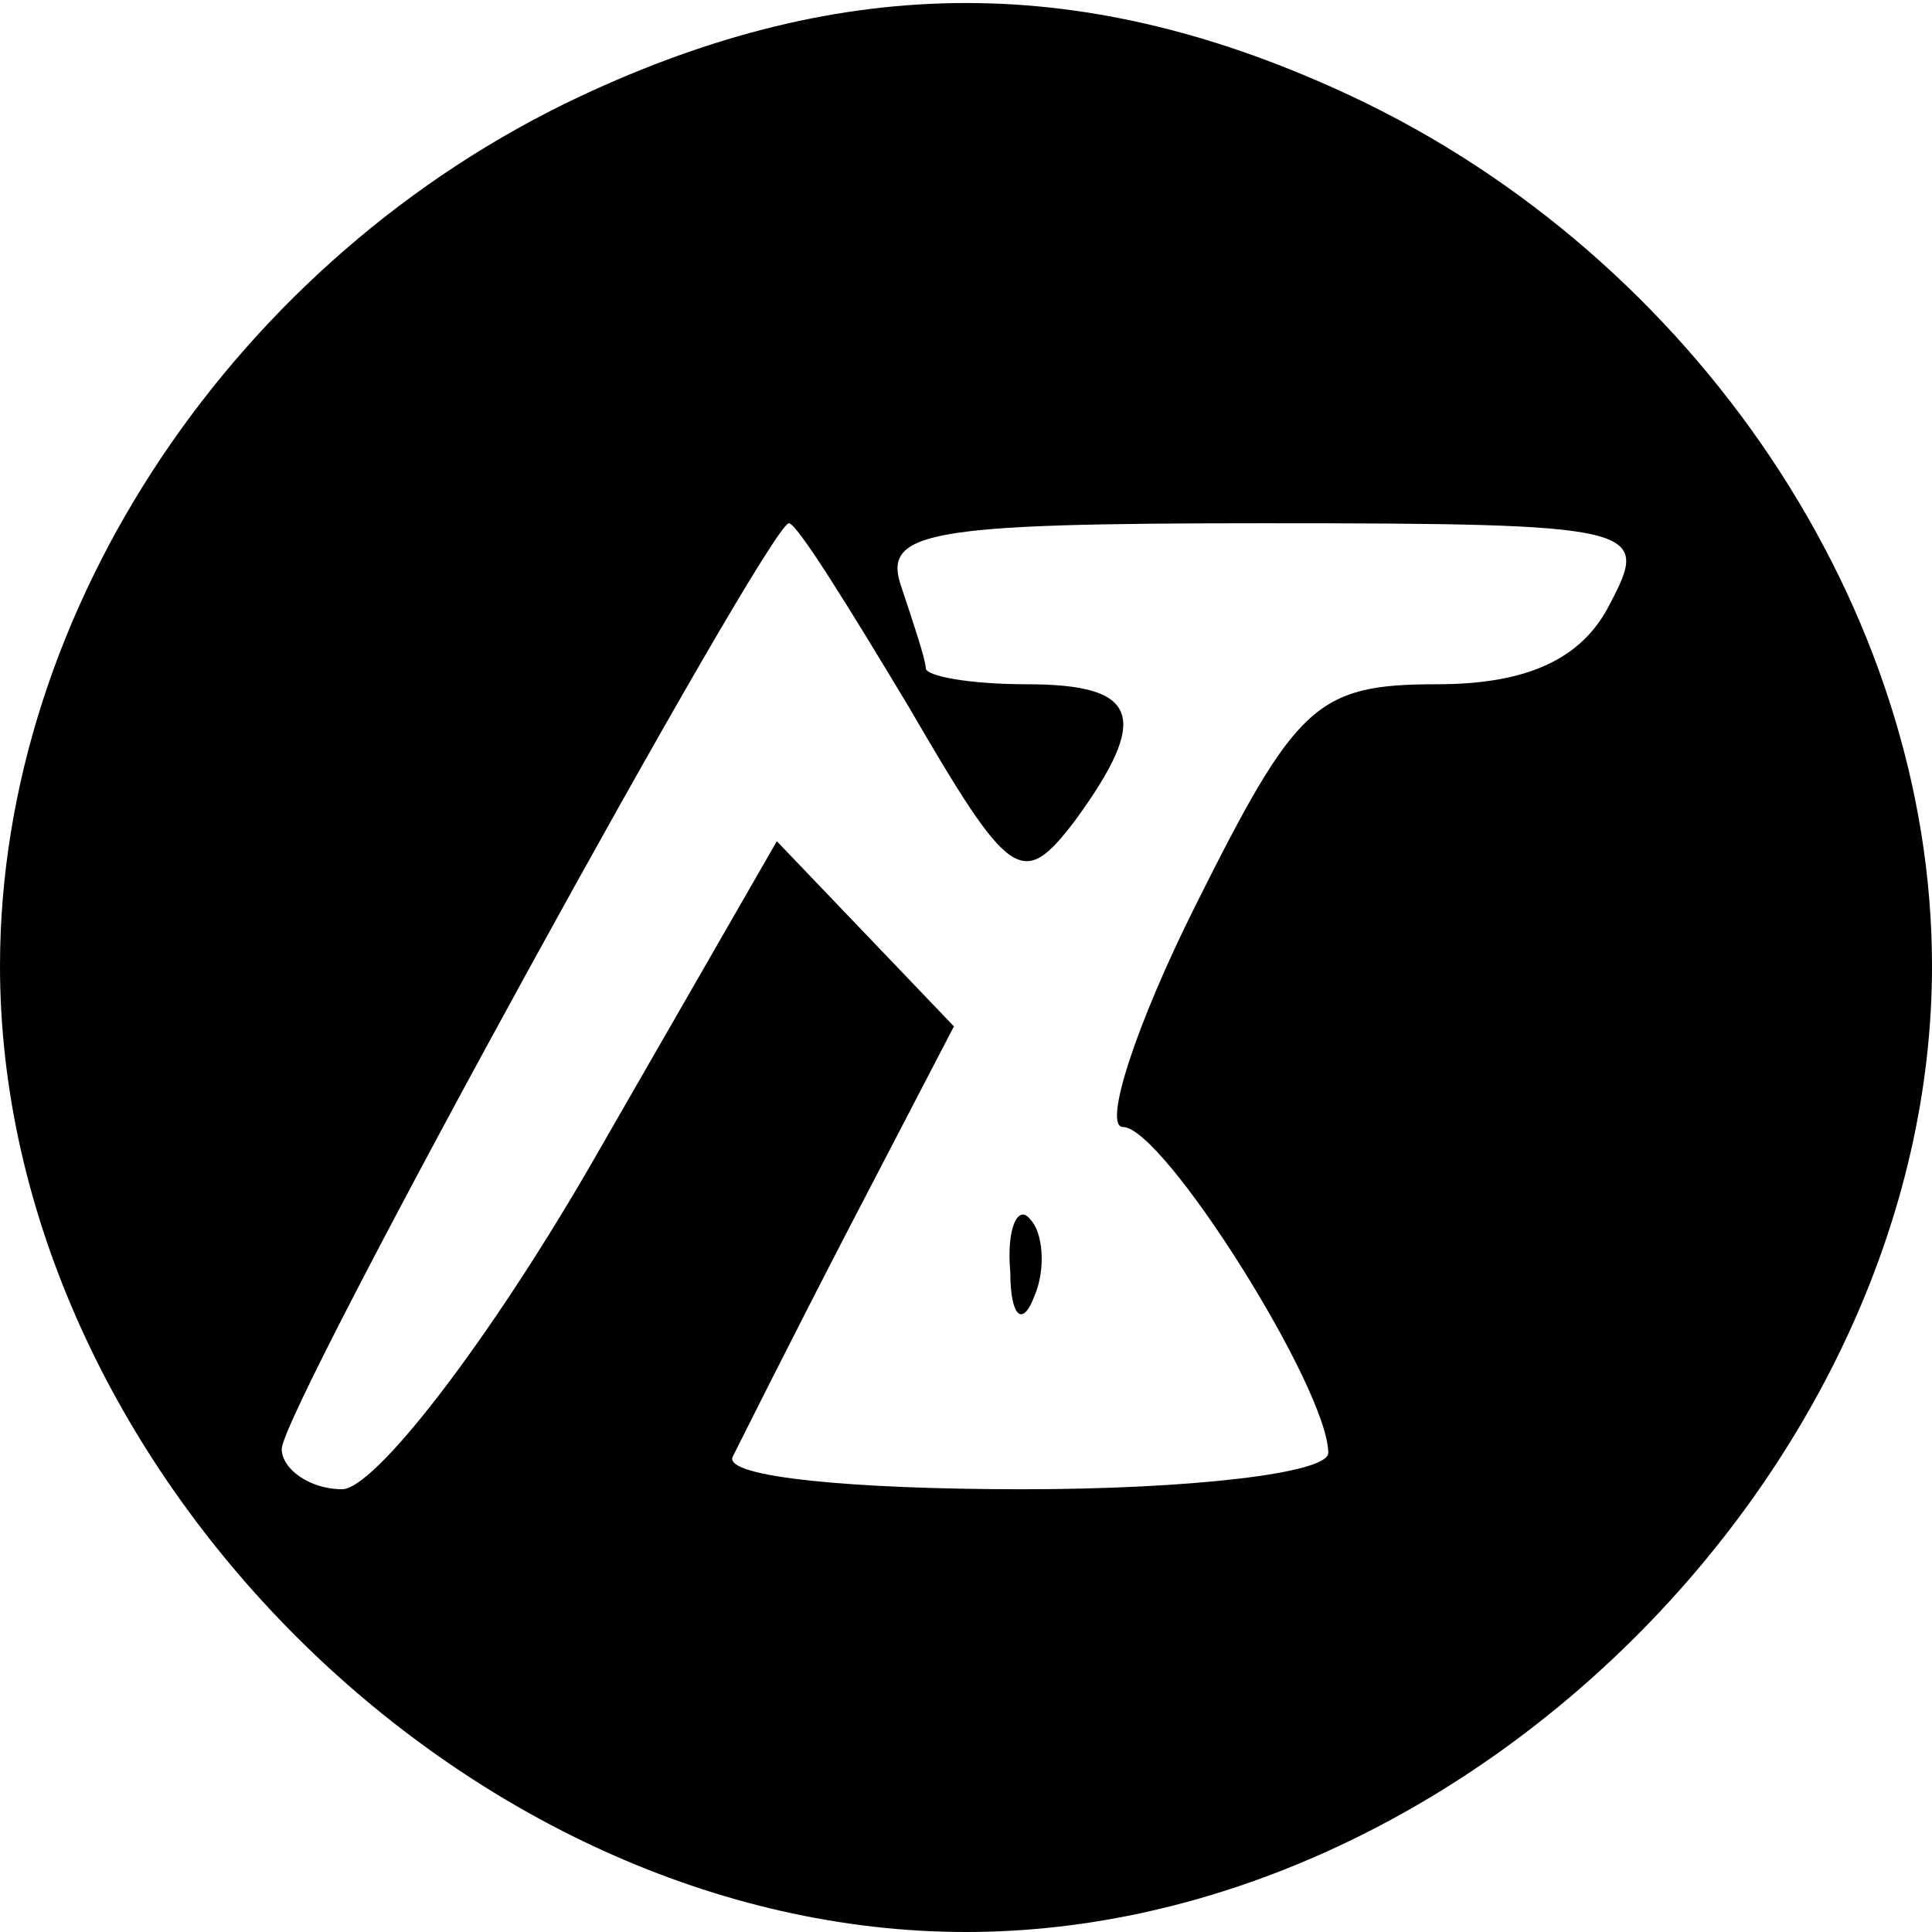 <?xml version="1.0" standalone="no"?>
<!DOCTYPE svg PUBLIC "-//W3C//DTD SVG 20010904//EN"
 "http://www.w3.org/TR/2001/REC-SVG-20010904/DTD/svg10.dtd">
<svg version="1.0" xmlns="http://www.w3.org/2000/svg"
 width="48pt" height="48pt" viewBox="0 0 48 48"
 preserveAspectRatio="xMidYMid meet">

<g transform="translate(0,48) scale(0.1,-0.1)"
fill="#000000" stroke="none">
<path d="M144 456 c-85 -40 -144 -127 -144 -216 0 -124 116 -240 240 -240 124
0 240 116 240 240 0 89 -59 176 -144 216 -66 31 -126 31 -192 0z m82 -152 c25
-43 28 -45 41 -28 19 26 16 34 -12 34 -14 0 -25 2 -25 4 0 2 -3 11 -6 20 -5
14 6 16 90 16 94 0 96 -1 86 -20 -7 -14 -21 -20 -43 -20 -30 0 -35 -5 -60 -55
-15 -30 -23 -55 -18 -55 10 0 51 -65 51 -81 0 -5 -34 -9 -76 -9 -42 0 -74 3
-72 8 2 4 15 30 29 57 l26 50 -22 23 -22 23 -46 -80 c-26 -45 -54 -81 -62 -81
-8 0 -15 5 -15 10 0 10 121 230 126 230 2 0 15 -21 30 -46z"/>
<path d="M251 164 c0 -11 3 -14 6 -6 3 7 2 16 -1 19 -3 4 -6 -2 -5 -13z"/>
</g>
</svg>
